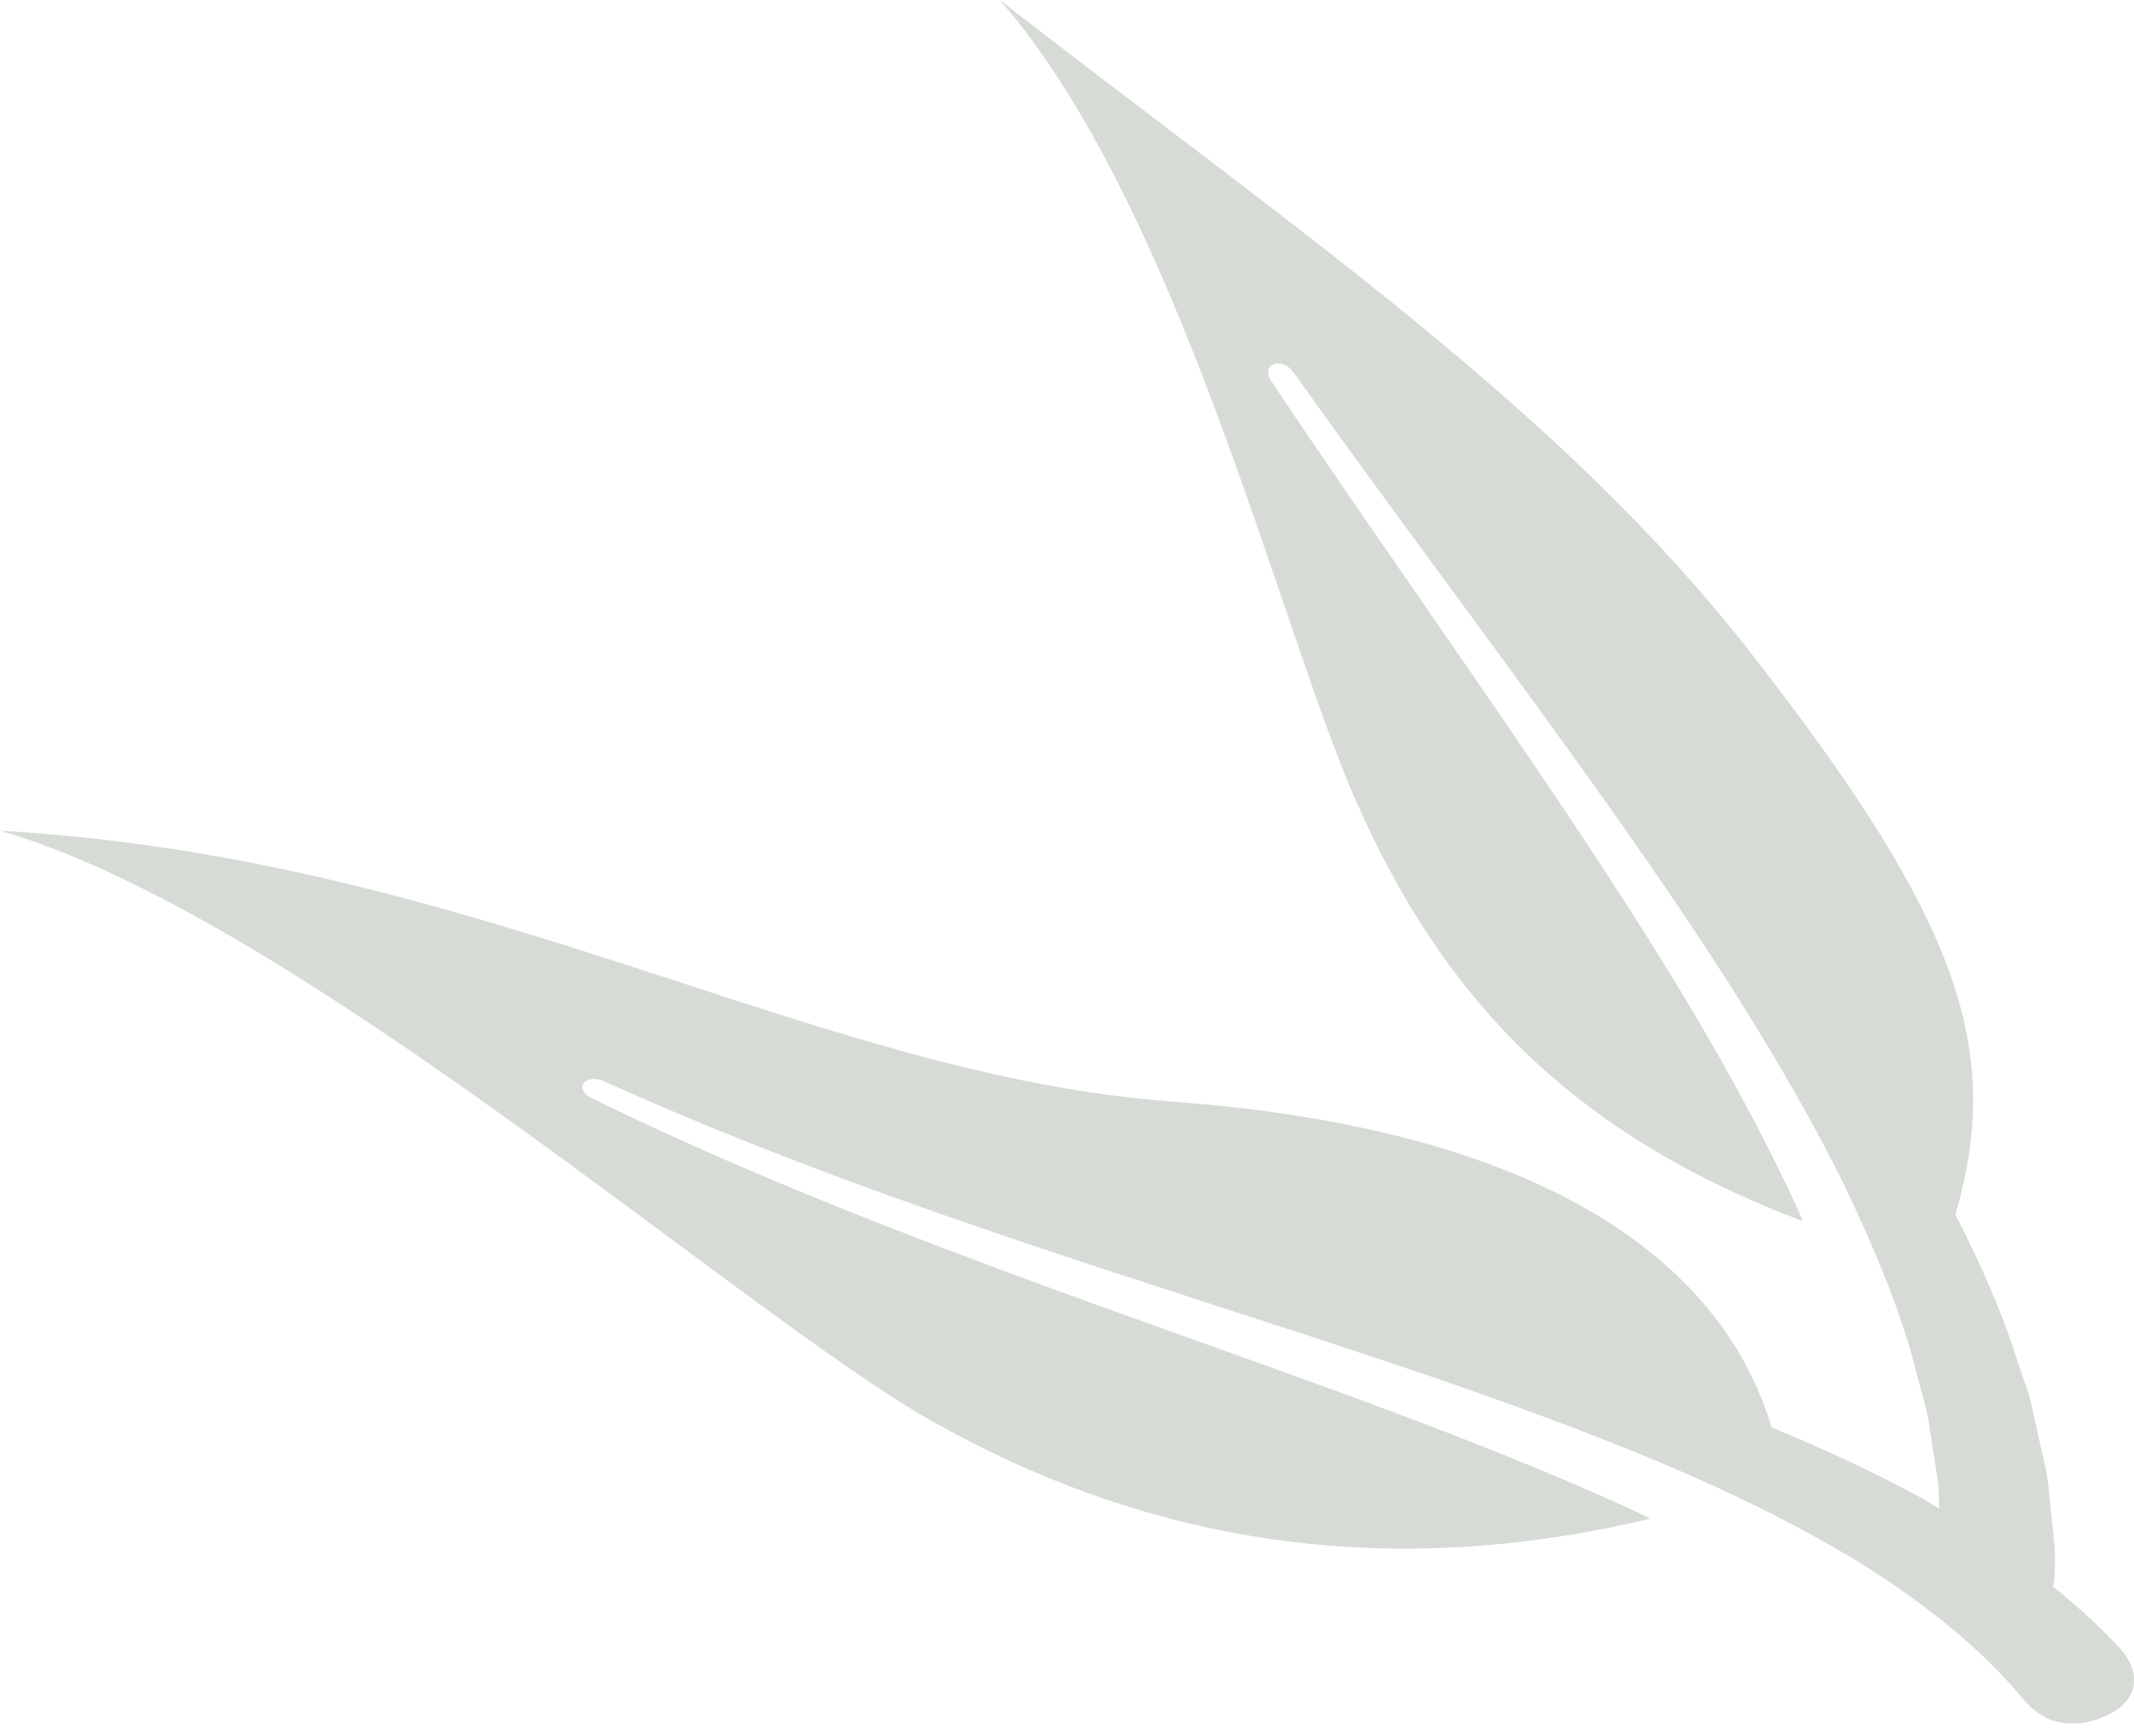 <svg width="145" height="118" viewBox="0 0 145 118" fill="none" xmlns="http://www.w3.org/2000/svg">
<path d="M92.062 54.253C97.927 67.676 106.629 76.987 122.504 82.993C122.406 82.762 122.313 82.53 122.212 82.299C118.289 73.716 113.149 65.395 107.732 57.185C100.79 46.699 93.365 36.359 86.343 25.849C86.054 25.421 86.133 24.941 86.522 24.764C86.91 24.587 87.469 24.773 87.787 25.188C87.888 25.322 87.993 25.453 88.094 25.587C95.333 35.74 102.937 45.733 110.082 55.87C115.767 63.964 121.178 72.173 125.383 80.671C127.393 84.933 129.241 89.24 130.315 93.627C130.563 94.725 130.974 95.806 131.093 96.911L131.605 100.204C131.744 100.973 131.746 101.745 131.762 102.515C131.361 102.281 130.97 102.029 130.565 101.801C127.268 100.005 123.848 98.431 120.371 97.002C117.249 86.444 106.01 76.809 79.623 74.856C55.259 73.052 32.572 58.309 -3.30584e-06 56.454C19.908 62.151 50.38 89.221 63.203 96.502C77.882 104.836 94.133 107.523 112.143 103.197C111.532 102.909 110.928 102.612 110.31 102.33C100.514 97.9 90.012 94.235 79.545 90.478C66.169 85.698 52.734 80.769 40.174 74.613C39.66 74.365 39.431 73.922 39.657 73.611C39.882 73.302 40.478 73.233 41.004 73.456C41.012 73.459 41.02 73.462 41.029 73.466C41.055 73.478 41.071 73.497 41.099 73.508C53.925 79.304 67.567 83.851 81.145 88.247C91.77 91.705 102.429 95.069 112.414 99.219C117.396 101.296 122.159 103.622 126.498 106.276C130.777 108.973 134.635 112.009 137.508 115.517C138.297 116.399 139.114 116.91 140.093 117.066C141.056 117.226 142.106 117.06 143.073 116.617C144.04 116.175 144.727 115.538 144.934 114.72C145.132 113.913 144.912 112.882 143.904 111.863C142.56 110.41 141.059 109.084 139.499 107.817C139.563 107.533 139.601 107.228 139.609 106.893C139.698 105.645 139.542 104.411 139.407 103.177C139.243 101.949 139.227 100.702 138.933 99.497L138.122 95.877C137.897 94.662 137.388 93.514 137.034 92.332C135.961 88.961 134.492 85.723 132.869 82.556C136.108 71.296 133.197 62.619 118.957 44.361C106.01 27.765 88.32 15.842 67.933 -0C80.049 13.89 86.864 42.362 92.059 54.254L92.062 54.253Z" fill="#5F725D" fill-opacity="0.25"/>
</svg>
